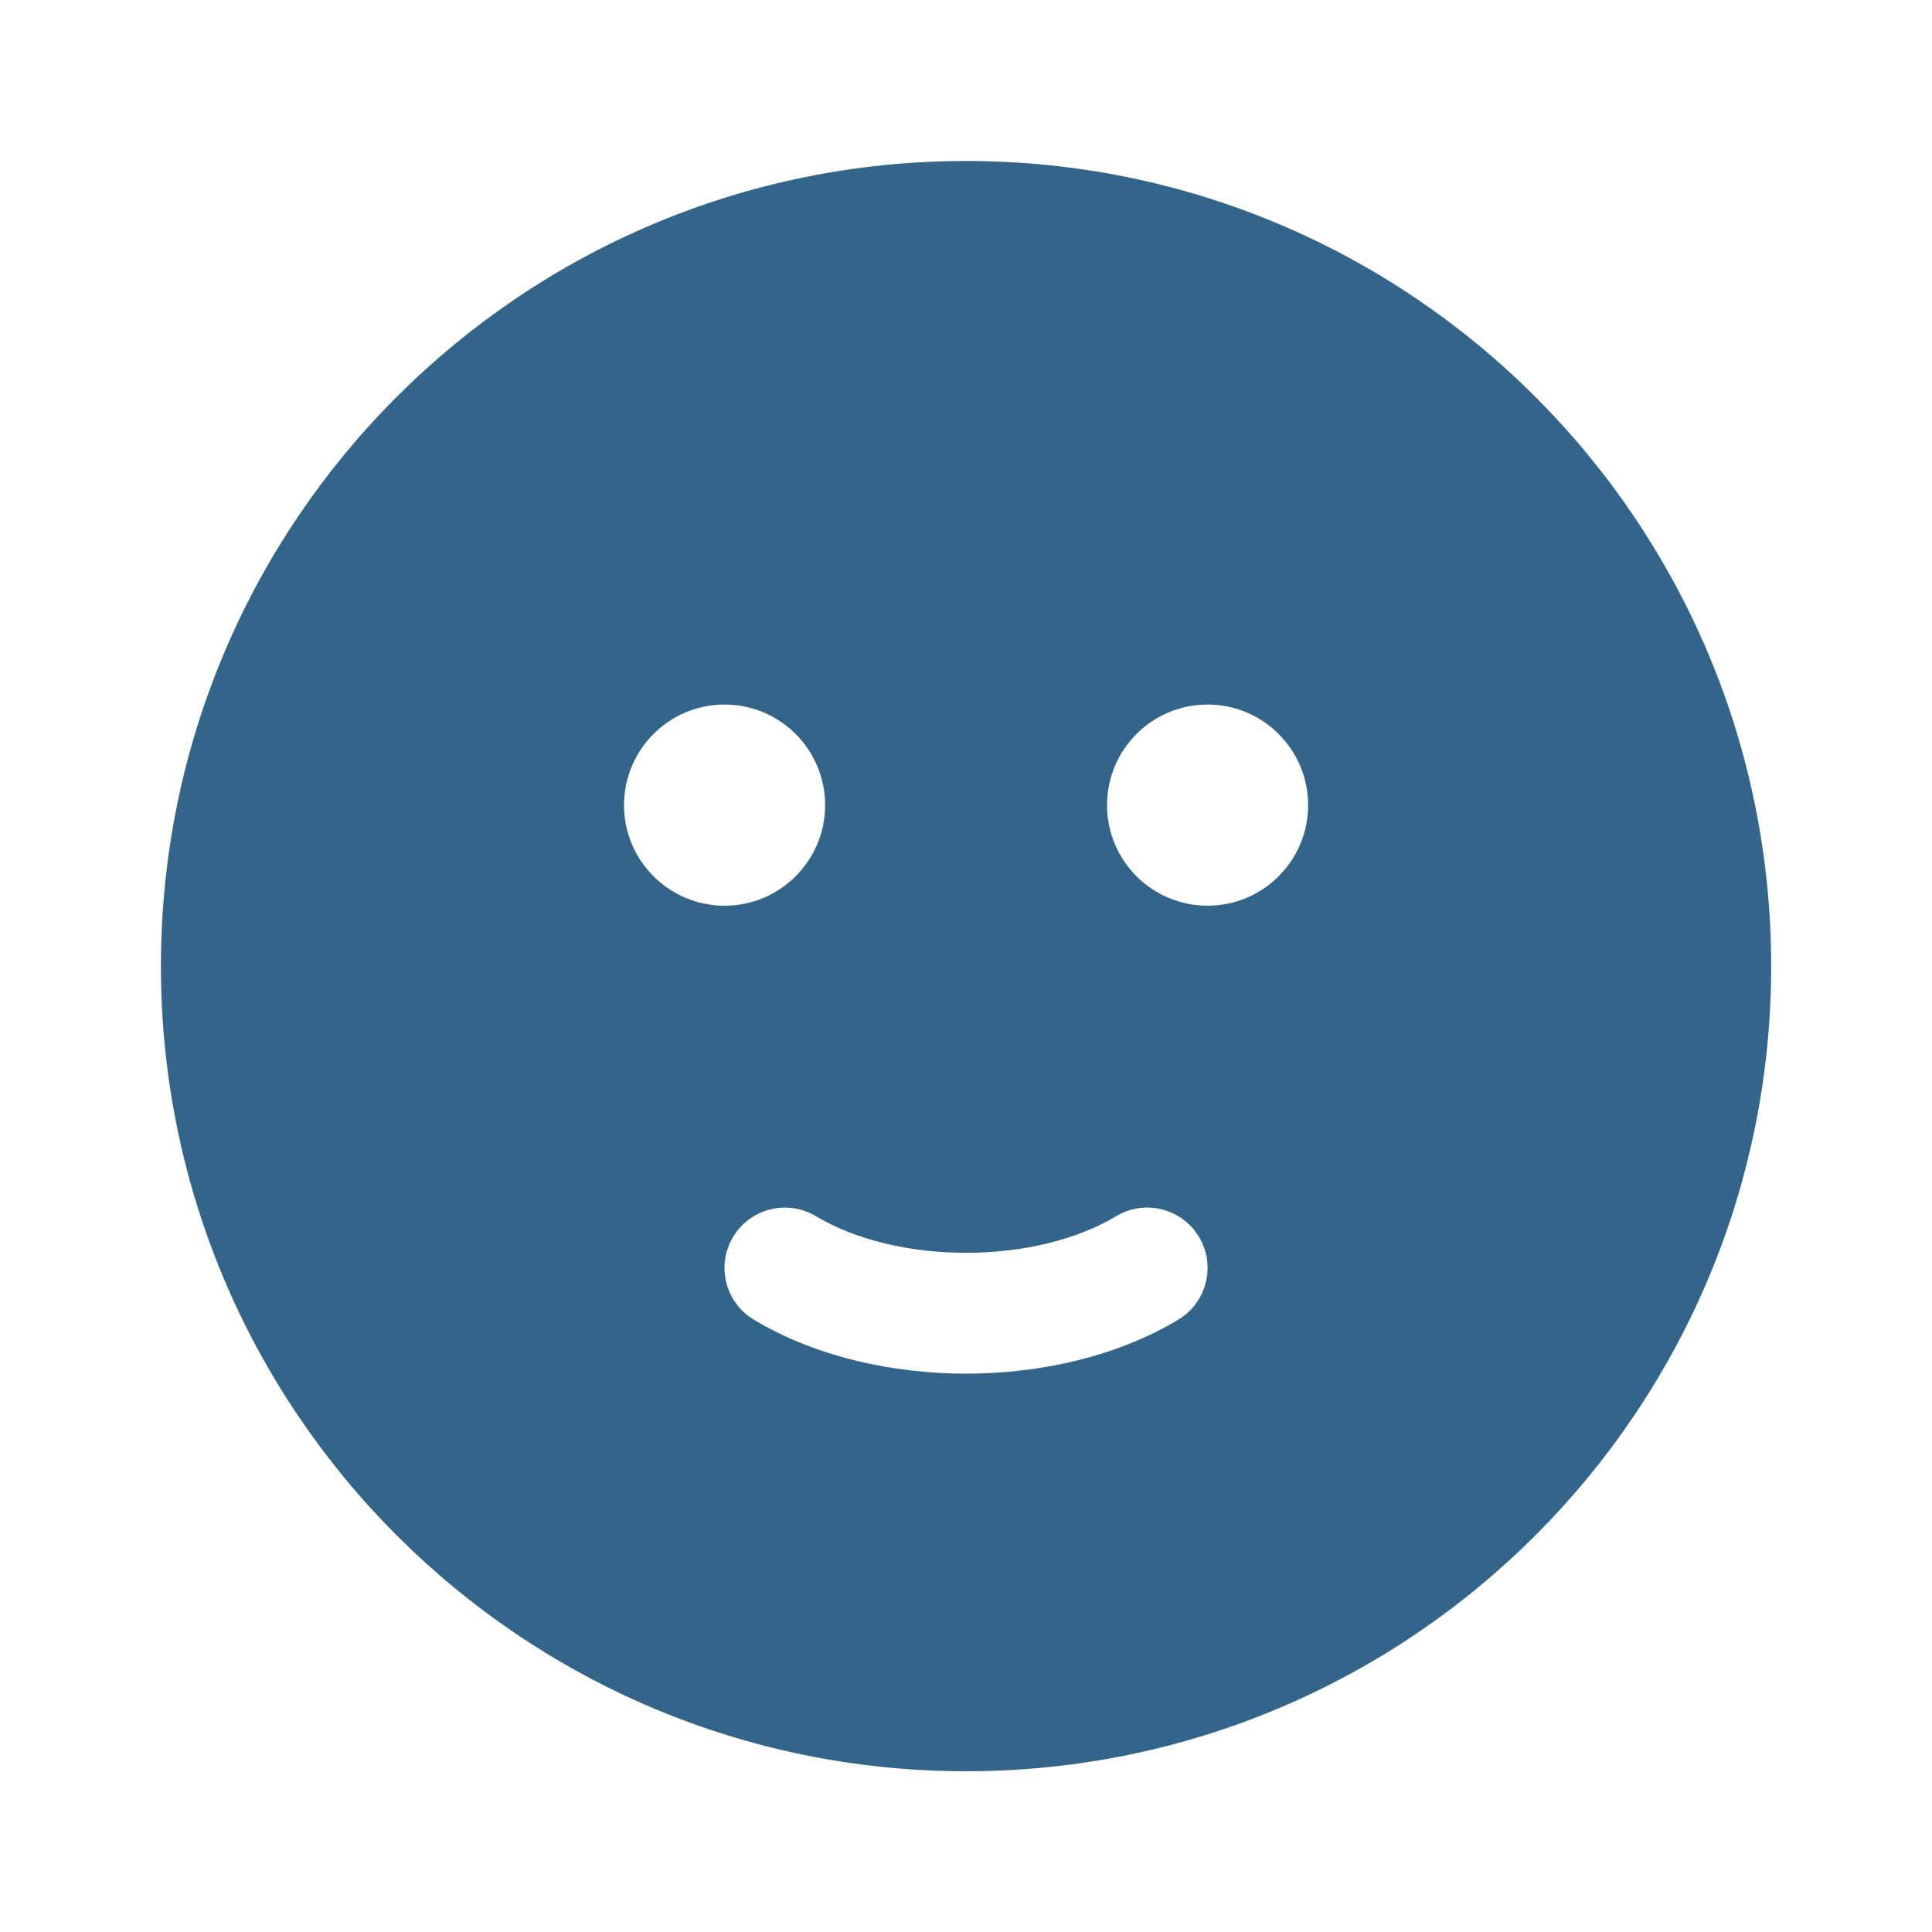 <svg width="24" height="24" viewBox="0 0 24 24" fill="none" xmlns="http://www.w3.org/2000/svg">
<path d="M22.002 12.002C22.002 6.478 17.524 2 12.001 2C6.477 2 1.999 6.478 1.999 12.002C1.999 17.525 6.477 22.003 12.001 22.003C17.524 22.003 22.002 17.525 22.002 12.002ZM7.752 10.002C7.752 9.312 8.311 8.752 9.001 8.752C9.691 8.752 10.25 9.312 10.25 10.002C10.25 10.691 9.691 11.251 9.001 11.251C8.311 11.251 7.752 10.691 7.752 10.002ZM13.752 10.002C13.752 9.312 14.311 8.752 15.001 8.752C15.691 8.752 16.25 9.312 16.25 10.002C16.25 10.691 15.691 11.251 15.001 11.251C14.311 11.251 13.752 10.691 13.752 10.002ZM10.136 15.108C10.62 15.398 11.291 15.563 12.001 15.563C12.71 15.563 13.382 15.398 13.865 15.108C14.22 14.895 14.681 15.01 14.894 15.365C15.107 15.72 14.992 16.181 14.636 16.394C13.87 16.854 12.916 17.064 12.001 17.064C11.085 17.064 10.132 16.854 9.365 16.394C9.009 16.181 8.894 15.72 9.107 15.365C9.32 15.01 9.781 14.895 10.136 15.108Z" fill="#33658A"/>
</svg>
